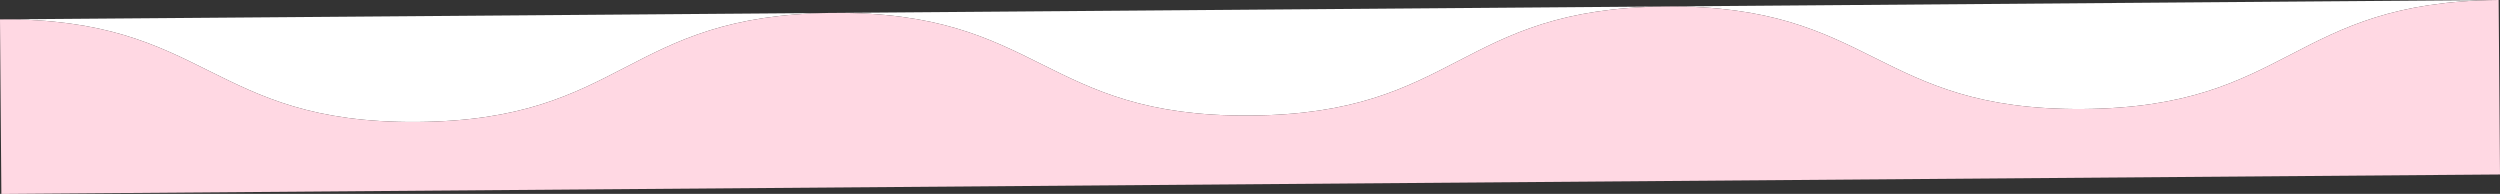<svg xmlns="http://www.w3.org/2000/svg" viewBox="0 0 605.78 46.98"><rect x="0" y="0" width="605.78" height="46.98" fill="#333333" stroke="none"/><defs><style>.cls-1{fill:#fff;}.cls-2{fill:#ffd8e3;}</style></defs><g id="Capa_2" data-name="Capa 2"><g id="Capa_1-2" data-name="Capa 1"><g id="g8"><path id="path4" class="cls-1" d="M0,4.7c50.45-.39,50.65,25.24,101.11,24.85s50.25-26,100.71-26.42S252.47,28.37,302.92,28,353.18,2,403.63,1.57,454.29,26.8,504.74,26.41,555,.39,605.45,0"/><path id="path6" class="cls-2" d="M0,4.7c50.45-.39,50.65,25.24,101.11,24.85s50.25-26,100.71-26.42S252.47,28.37,302.92,28,353.18,2,403.63,1.57,454.29,26.8,504.74,26.41,555,.39,605.45,0l.33,42.28L.33,47Z"/></g></g></g></svg>